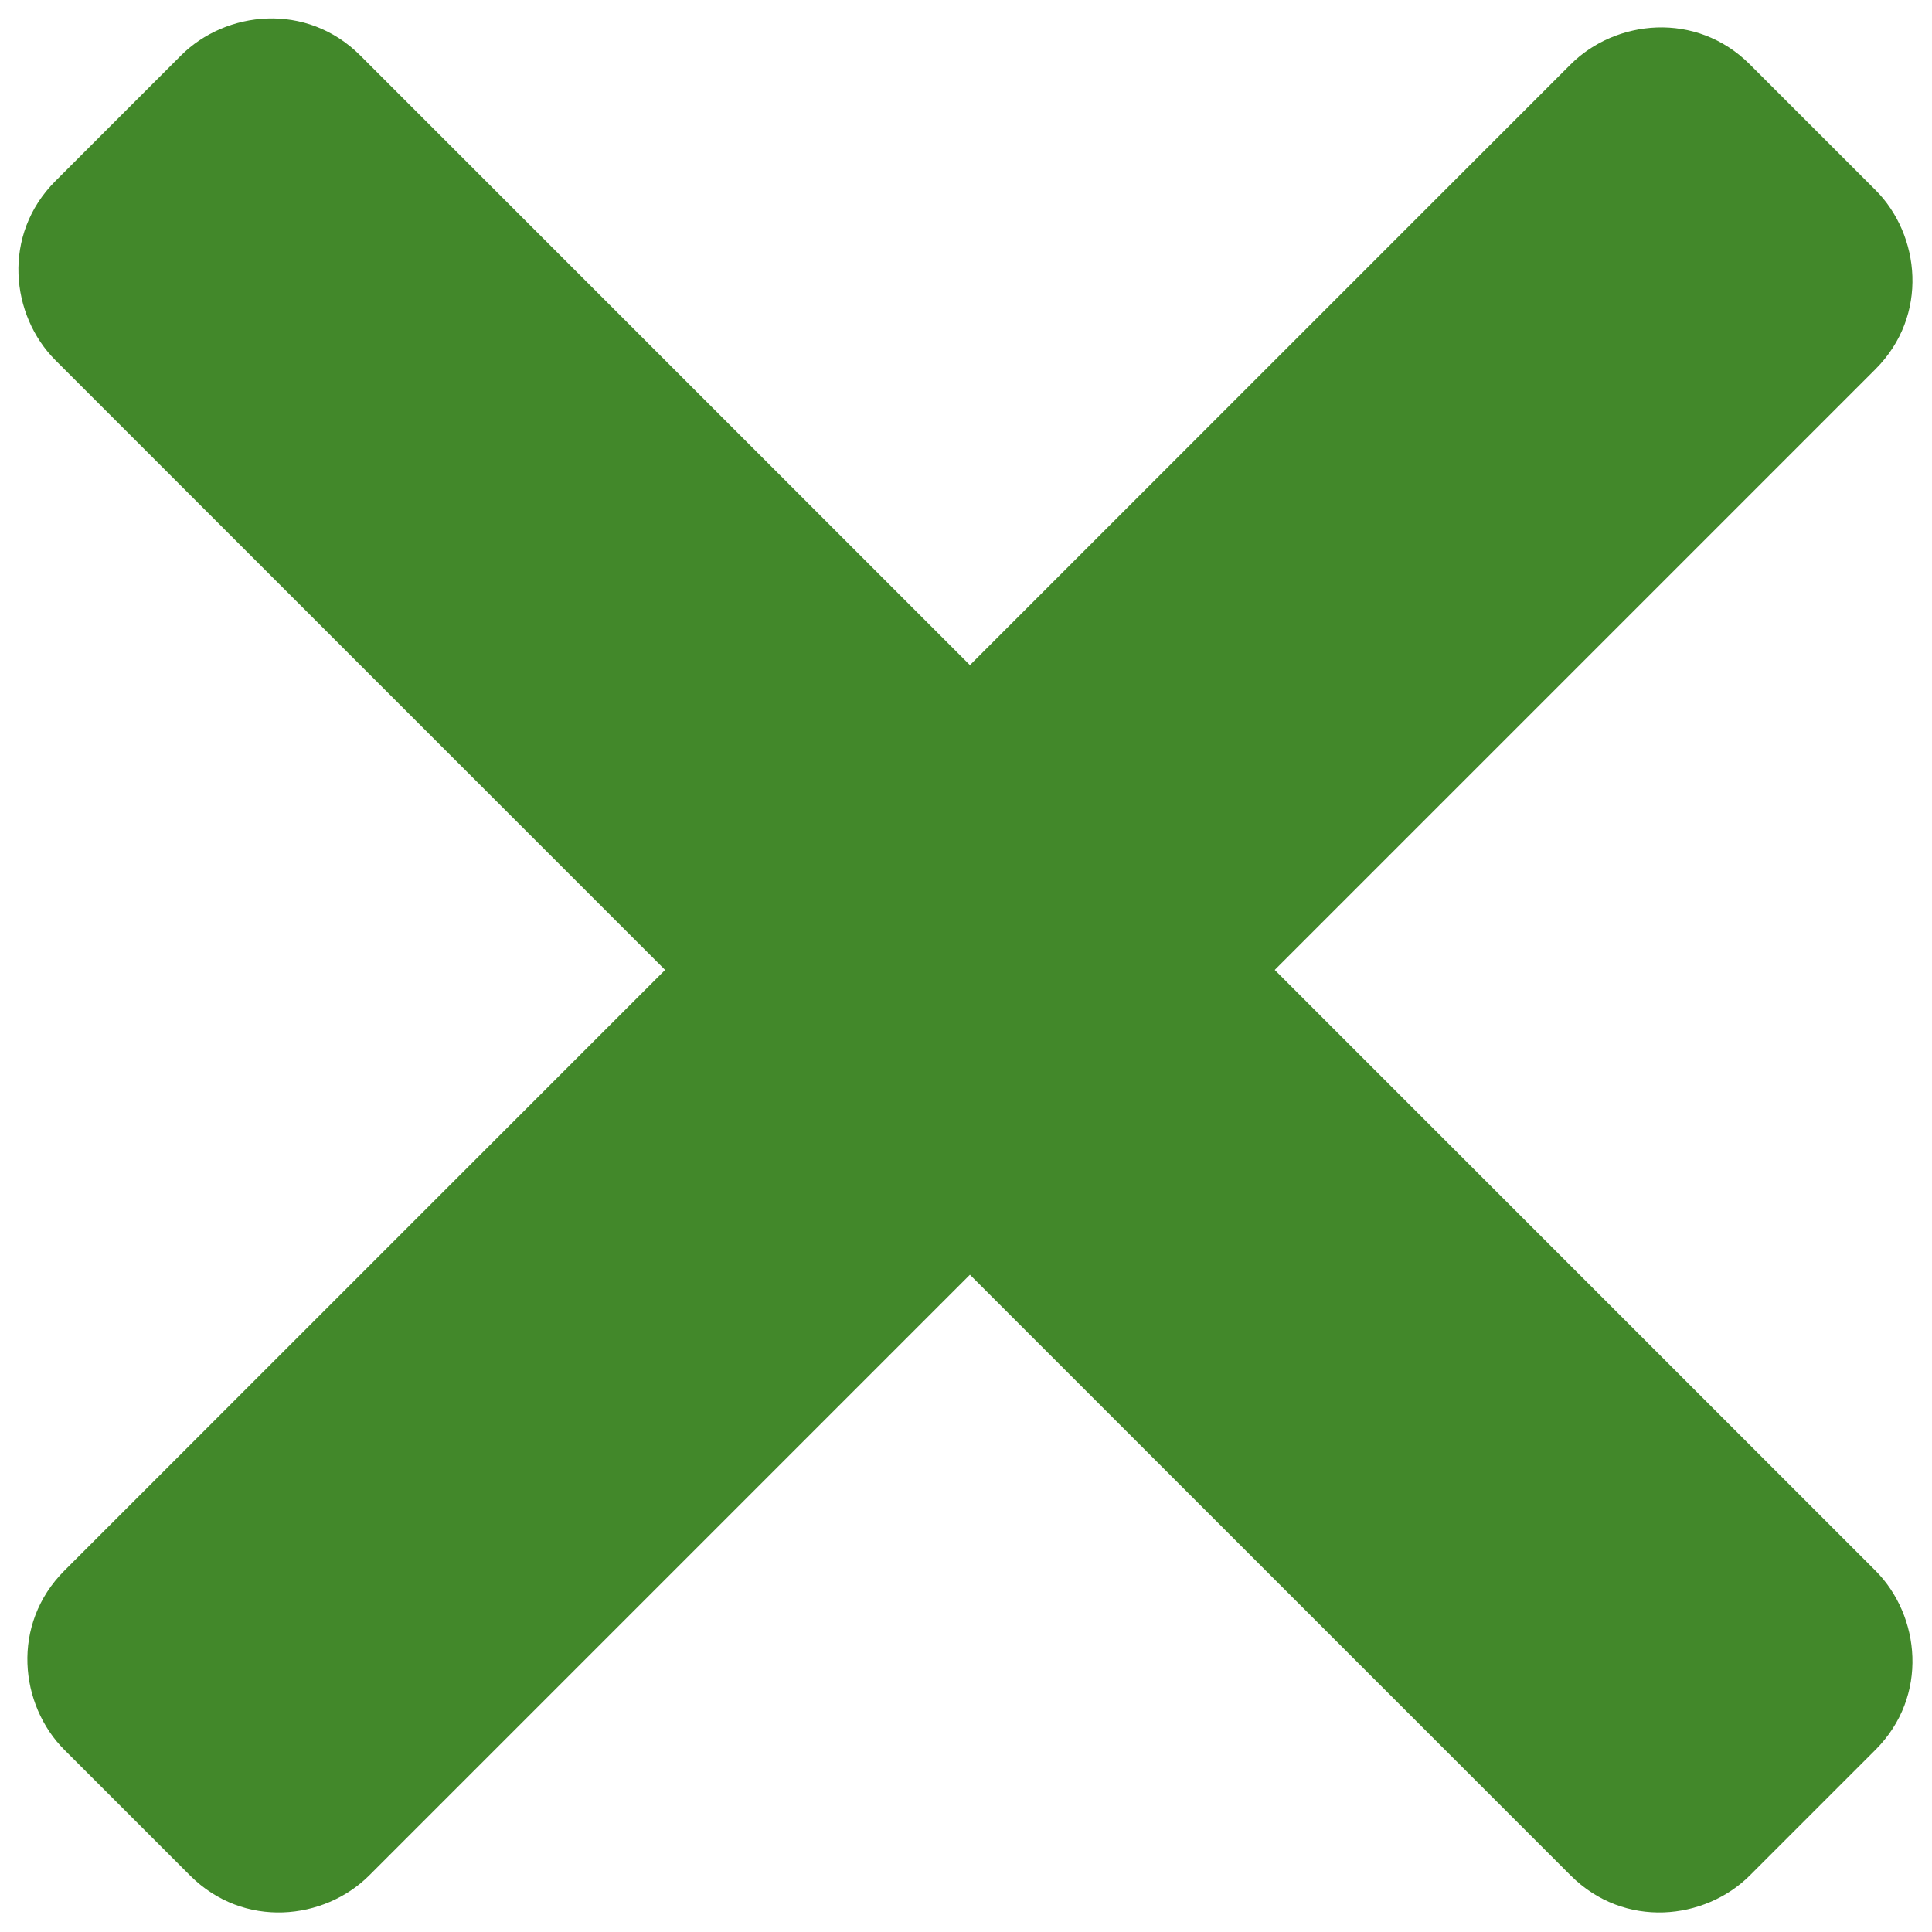<?xml version="1.0" encoding="UTF-8"?>
<svg width='16px' height='16px' viewBox='0 0 16 16' version='1.1' xmlns='http://www.w3.org/2000/svg'>
  <title>Fill-1</title>
  <g id='Page-1' stroke='none' stroke-width='1' fill='none' fill-rule='evenodd'>
    <path
      d='M9.78,6.263 L9.78,-0.877 C9.78,-1.507 9.255,-1.927 8.73,-1.927 L7.26,-1.927 C6.63,-1.927 6.21,-1.402 6.21,-0.877 L6.21,6.263 L-0.825,6.263 C-1.455,6.263 -1.875,6.788 -1.875,7.313 L-1.875,8.783 C-1.875,9.413 -1.35,9.833 -0.825,9.833 L6.21,9.833 L6.21,16.868 C6.21,17.498 6.735,17.918 7.26,17.918 L8.73,17.918 C9.36,17.918 9.78,17.393 9.78,16.868 L9.78,9.833 L16.815,9.833 C17.445,9.833 17.865,9.308 17.865,8.783 L17.865,7.313 C17.865,6.683 17.34,6.263 16.815,6.263 L9.78,6.263 Z'
      id='Fill-1' fill='#42882A'
      transform='translate(7.995, 7.995) rotate(-45) translate(-7.995, -7.995) '></path>
  </g>
</svg>
